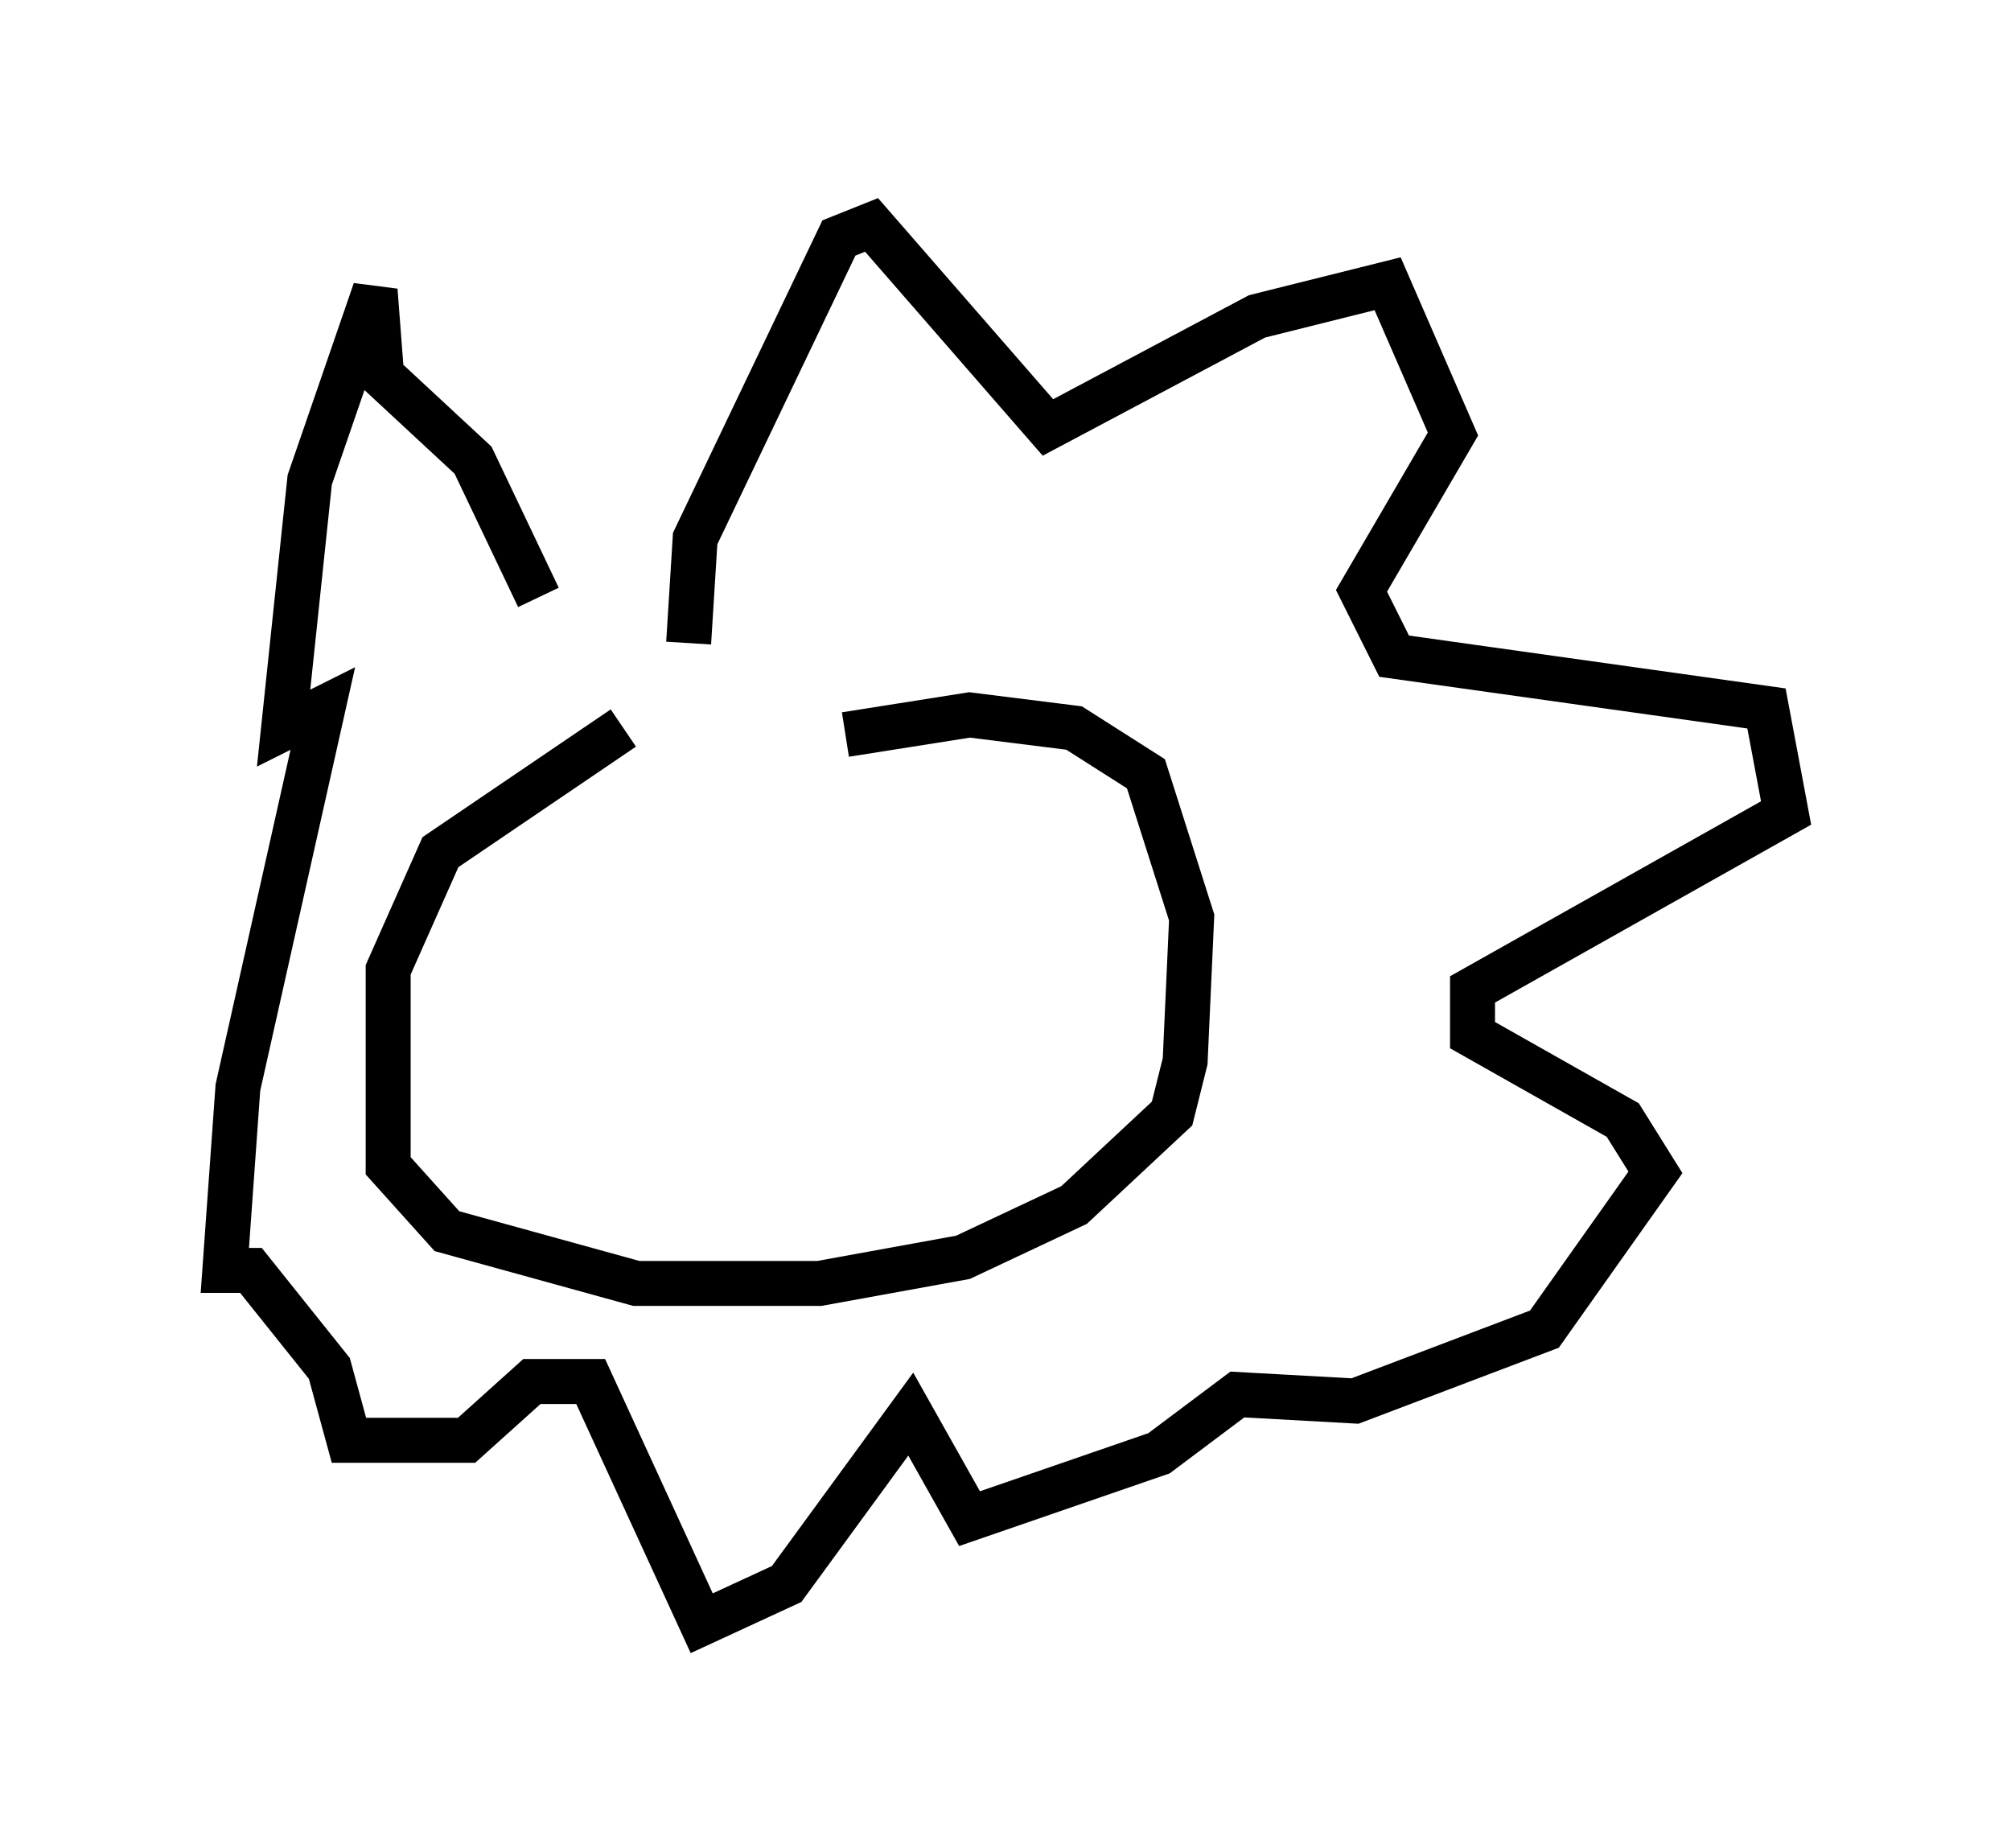 <?xml version="1.0" encoding="utf-8" ?>
<svg baseProfile="full" height="41.084" version="1.1" width="44.715" xmlns="http://www.w3.org/2000/svg" xmlns:ev="http://www.w3.org/2001/xml-events" xmlns:xlink="http://www.w3.org/1999/xlink"><defs /><rect fill="white" height="41.084" width="44.715" x="0" y="0" /><path d="M19.525, 15.894 m-5.665, 0.291 l-4.067, 2.76 -1.162, 2.615 l0.0, 4.358 1.307, 1.453 l4.212, 1.162 4.067, 0.0 l3.196, -0.581 2.469, -1.162 l2.179, -2.034 0.291, -1.162 l0.145, -3.196 -1.017, -3.196 l-1.598, -1.017 -2.324, -0.291 l-2.76, 0.436 m-5.665, 4.939 l0.0, 0.0 m2.179, -6.972 l0.145, -2.324 3.196, -6.682 l0.726, -0.291 3.922, 4.503 l4.648, -2.469 2.905, -0.726 l1.453, 3.341 -2.034, 3.486 l0.726, 1.453 8.279, 1.162 l0.436, 2.324 -6.972, 3.922 l0.0, 1.017 3.341, 1.888 l0.726, 1.162 -2.469, 3.486 l-4.212, 1.598 -2.615, -0.145 l-1.743, 1.307 -4.212, 1.453 l-1.307, -2.324 -2.76, 3.777 l-1.888, 0.872 -2.469, -5.374 l-1.307, 0.0 -1.453, 1.307 l-2.615, 0.0 -0.436, -1.598 l-1.743, -2.179 -0.581, 0.0 l0.291, -4.067 1.888, -8.425 l-0.872, 0.436 0.581, -5.52 l1.453, -4.212 0.145, 1.888 l2.034, 1.888 1.453, 3.05 m7.553, 6.536 l0.0, 0.0 m-3.631, 5.665 " fill="none" stroke="black" stroke-width="1" /></svg>